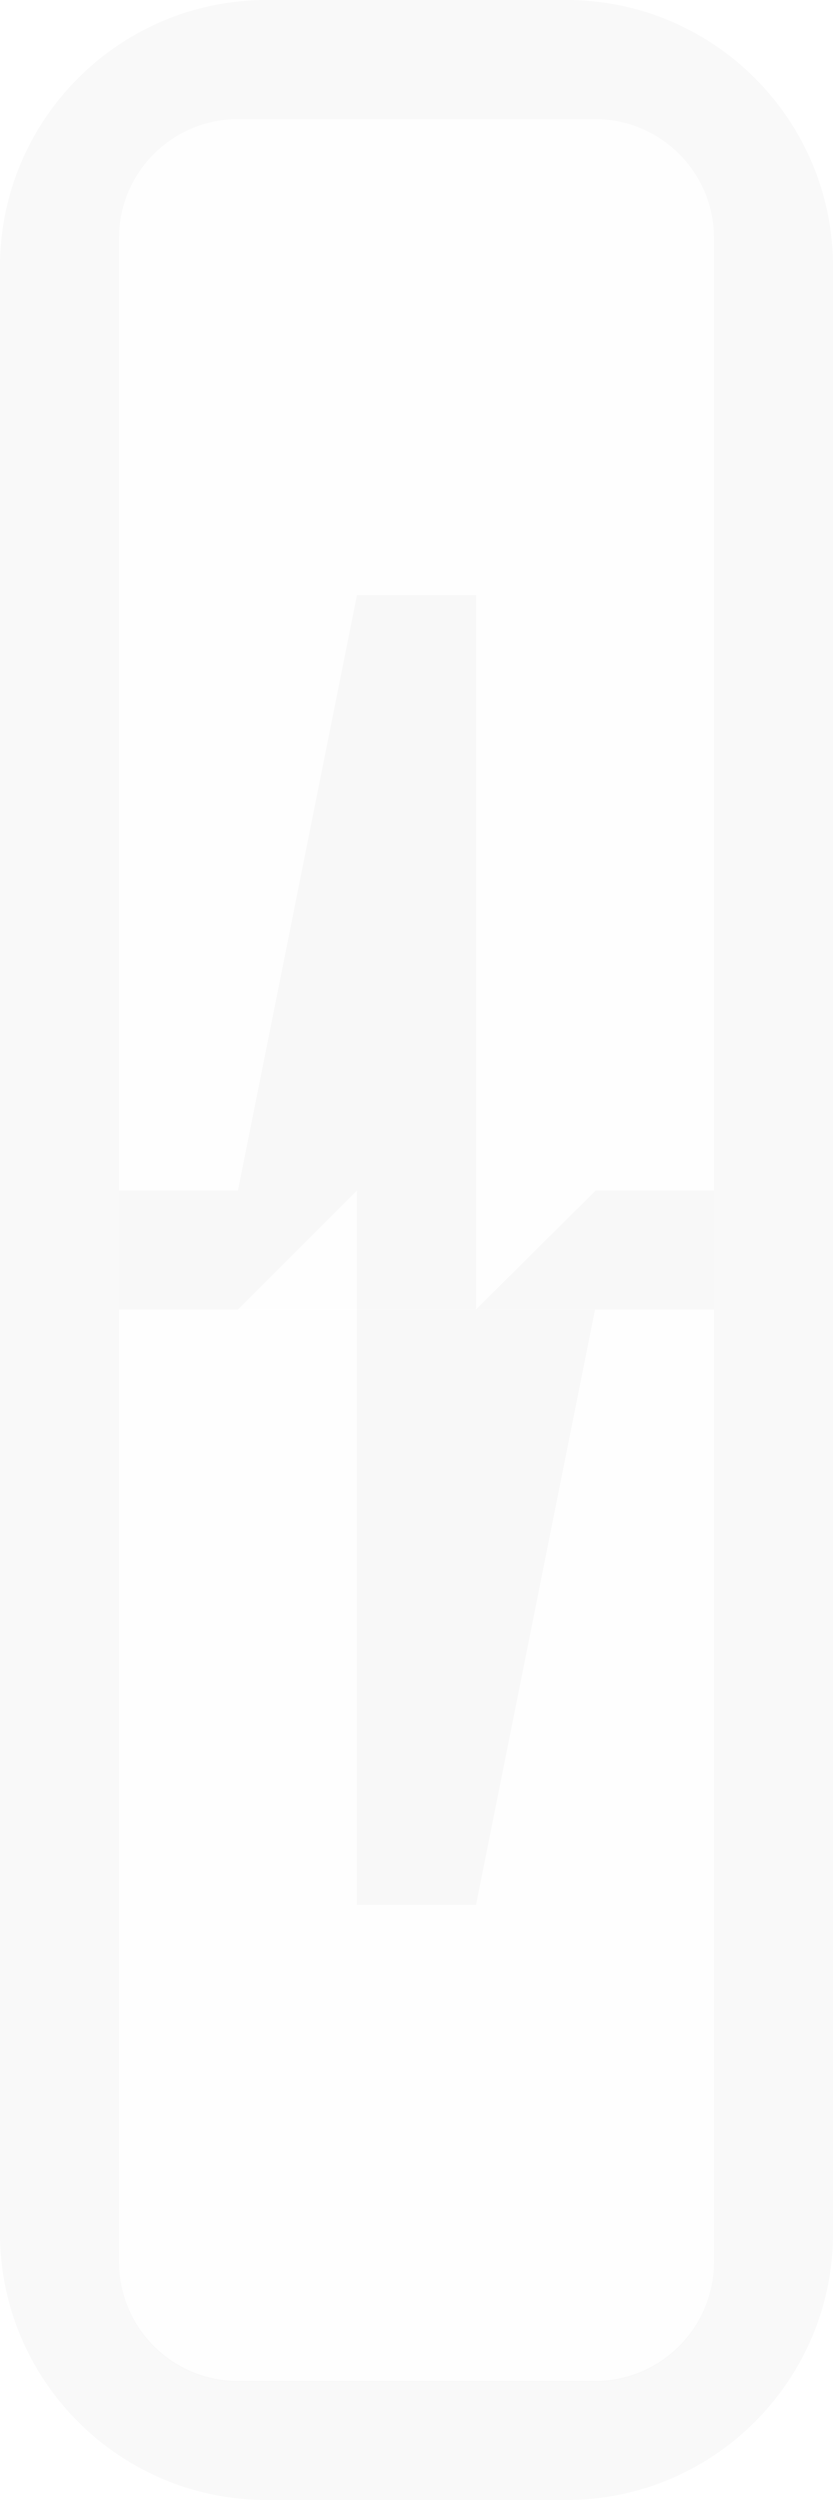 <?xml version="1.0" encoding="UTF-8" standalone="no"?>
<!DOCTYPE svg PUBLIC "-//W3C//DTD SVG 1.1//EN" "http://www.w3.org/Graphics/SVG/1.1/DTD/svg11.dtd">
<svg width="100%" height="100%" viewBox="0 0 7 21" version="1.1" xmlns="http://www.w3.org/2000/svg" xmlns:xlink="http://www.w3.org/1999/xlink" xml:space="preserve" xmlns:serif="http://www.serif.com/" style="fill-rule:evenodd;clip-rule:evenodd;stroke-linejoin:round;stroke-miterlimit:2;">
    <g transform="matrix(1,0,0,1,-48,-137)">
        <g transform="matrix(1,0,0,1,36,54)">
            <g id="Modulator_nor_dis_13px" transform="matrix(1,0,0,1,0,26)">
                <g opacity="0.5">
                    <g transform="matrix(1,0,0,0.476,1,55.619)">
                        <path d="M17,7.1C17,5.941 16.552,5 16,5L13,5C12.448,5 12,5.941 12,7.1L12,26L17,26L17,7.1Z" style="fill-opacity:0.01;"/>
                    </g>
                    <g transform="matrix(1,0,0,0.429,1,65.857)">
                        <path d="M17,5L12,5L12,23.667C12,24.954 12.448,26 13,26L16,26C16.552,26 17,24.954 17,23.667L17,5Z" style="fill-opacity:0.01;"/>
                    </g>
                    <g transform="matrix(1,0,0,1,-36,-80)">
                        <path d="M55,139.24C55,138.004 53.996,137 52.76,137L50.24,137C49.004,137 48,138.004 48,139.24L48,155.76C48,156.996 49.004,158 50.24,158L52.76,158C53.996,158 55,156.996 55,155.76L55,139.24ZM49,156C49,156.552 49.448,157 50,157L53,157C53.552,157 54,156.552 54,156L54,139C54,138.448 53.552,138 53,138L50,138C49.448,138 49,138.448 49,139L49,156Z" style="fill-opacity:0.05;"/>
                    </g>
                    <g transform="matrix(1,0,0,1,9,-27)">
                        <path d="M9,94L8.006,94L7,95L7,89L6,89L5,94L4,94L4,95L5,95L6,94L6,100L7,100L8,95L9,95L9,94Z" style="fill-opacity:0.05;"/>
                    </g>
                </g>
            </g>
        </g>
    </g>
</svg>

